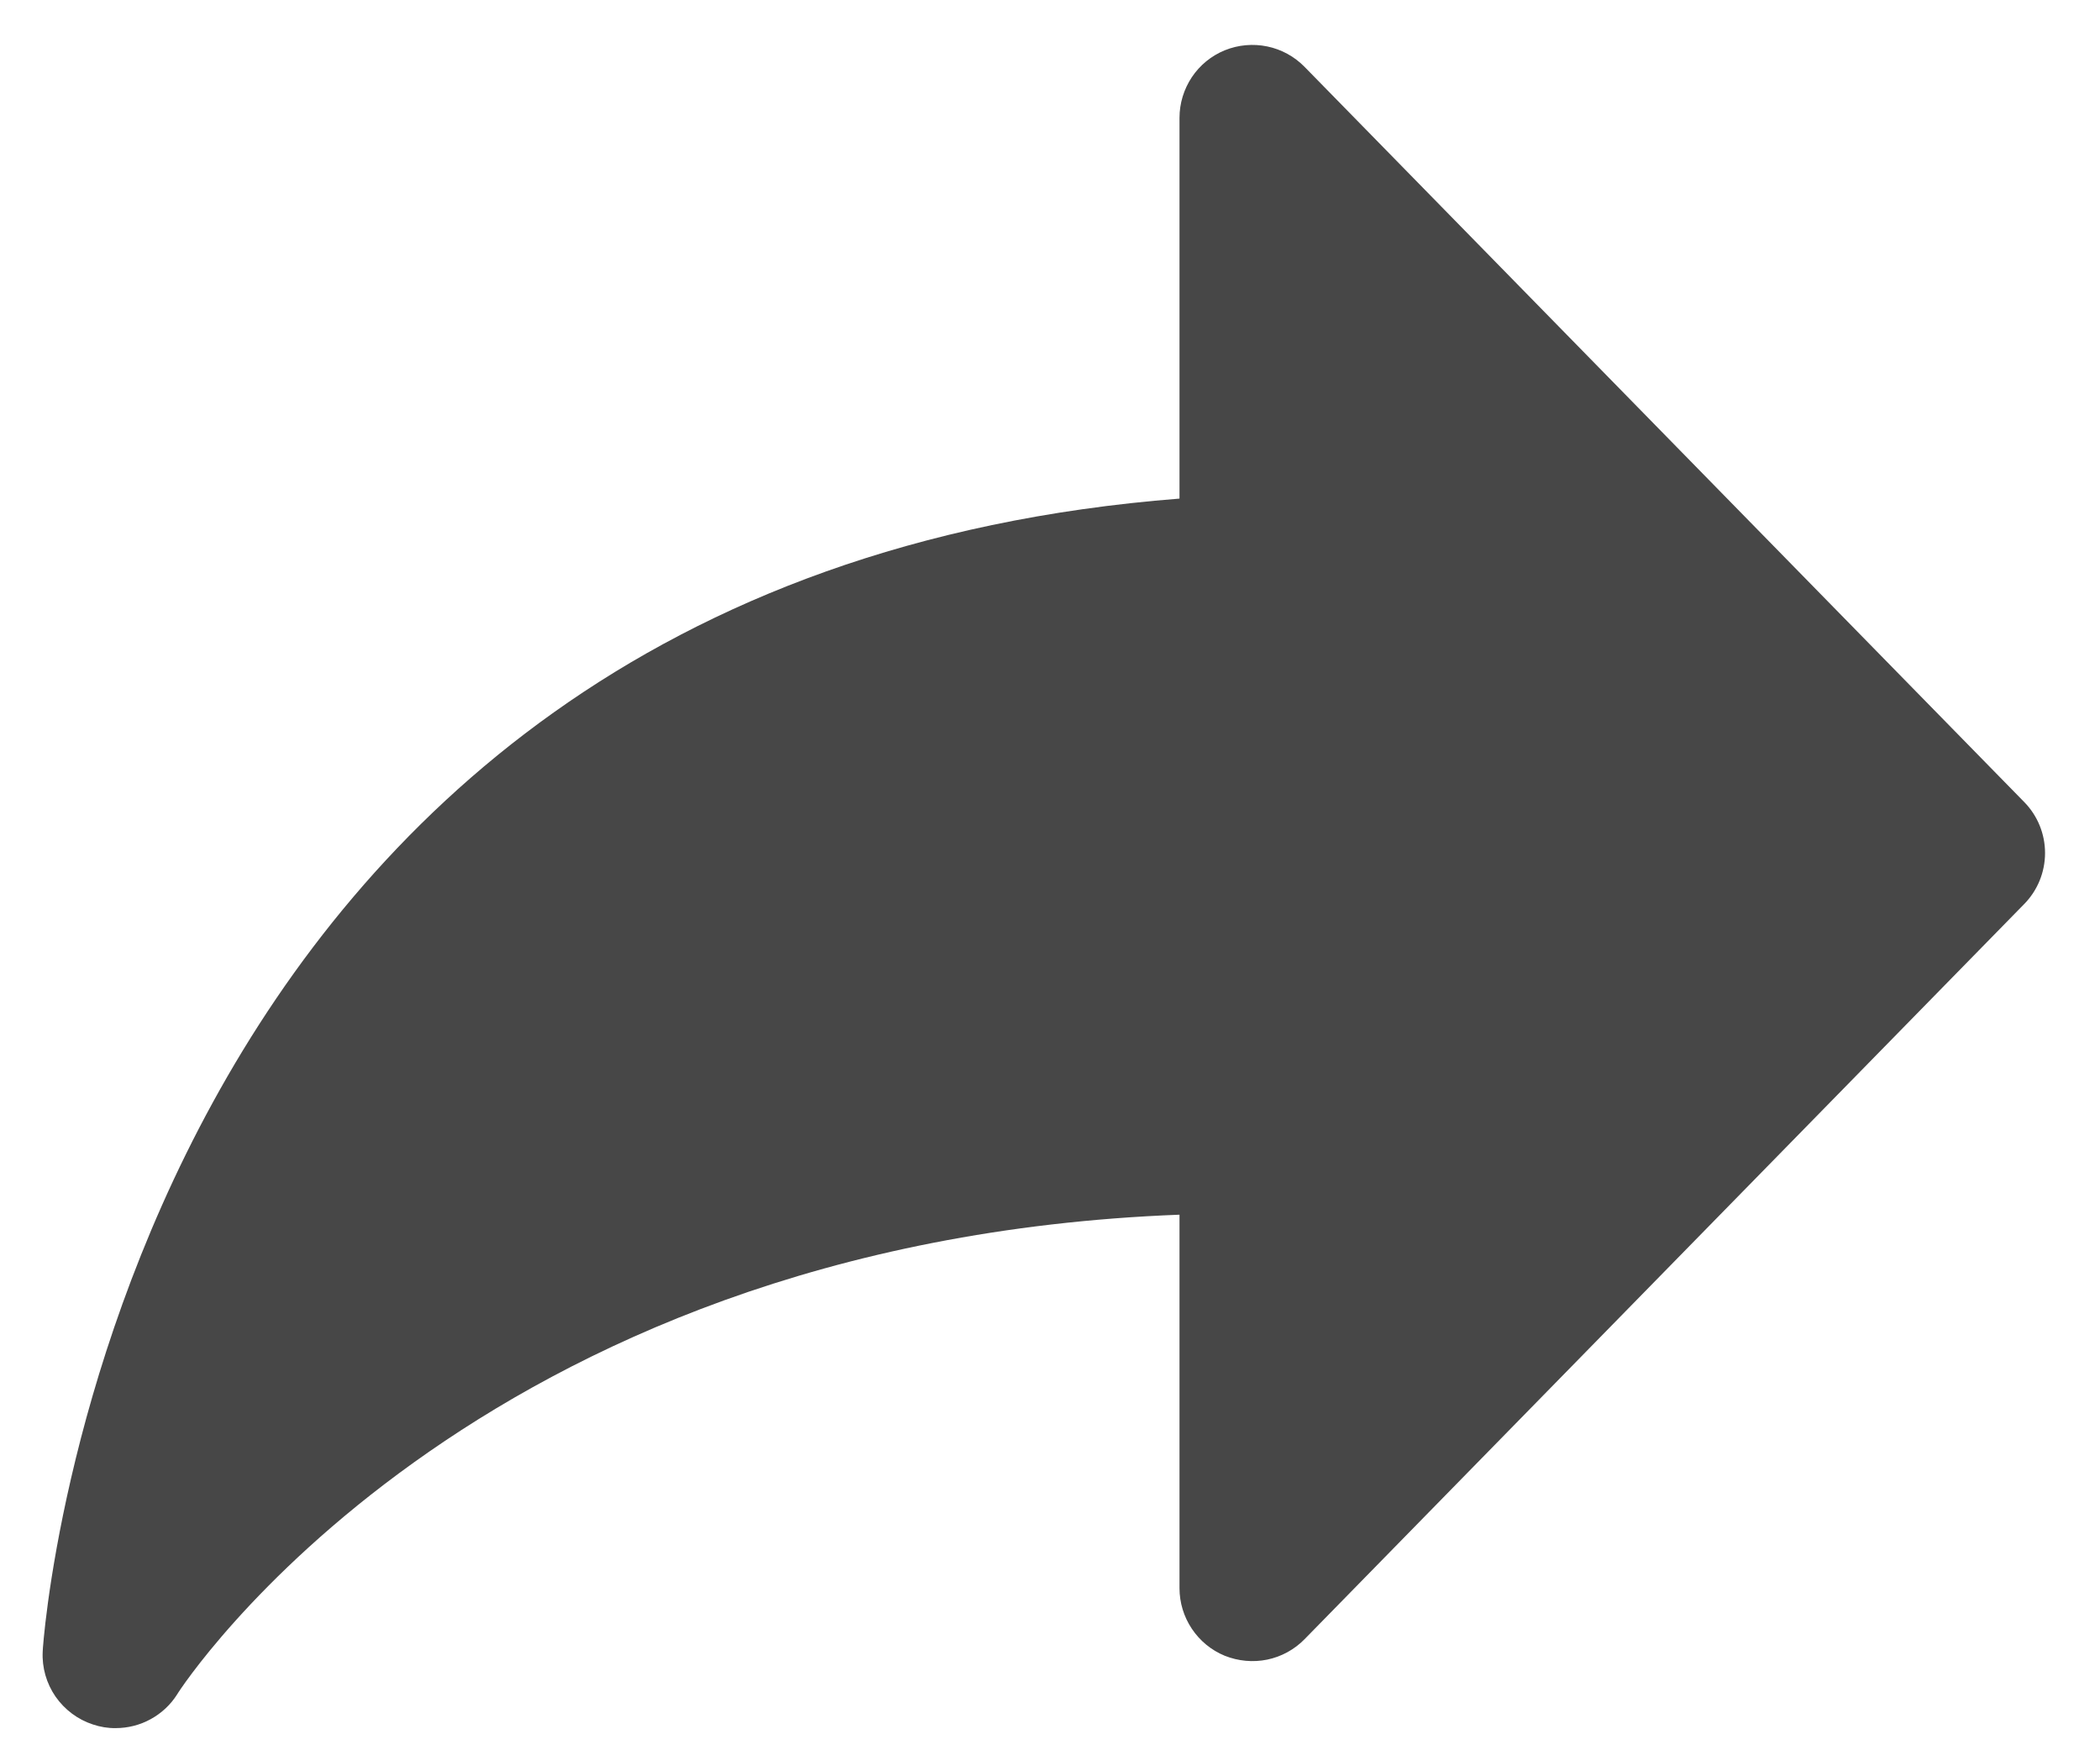 <svg width="18" height="15" viewBox="0 0 18 15" fill="none" xmlns="http://www.w3.org/2000/svg">
<path d="M0.991 14.81C0.925 14.811 0.86 14.8 0.797 14.779C0.667 14.737 0.554 14.652 0.476 14.54C0.398 14.427 0.359 14.291 0.366 14.154C0.366 14.06 1.01 4.985 10.11 4.273V1.01C10.11 0.886 10.147 0.765 10.216 0.661C10.285 0.558 10.383 0.478 10.498 0.431C10.614 0.384 10.74 0.373 10.862 0.398C10.983 0.423 11.095 0.484 11.182 0.573L17.35 6.873C17.465 6.99 17.529 7.147 17.529 7.31C17.529 7.474 17.465 7.631 17.35 7.748L11.182 14.048C11.095 14.137 10.983 14.198 10.862 14.223C10.74 14.248 10.614 14.236 10.498 14.19C10.383 14.143 10.285 14.062 10.216 13.959C10.147 13.856 10.11 13.735 10.11 13.61V10.41C4.035 10.642 1.544 14.473 1.519 14.52C1.463 14.609 1.385 14.682 1.292 14.733C1.2 14.784 1.096 14.81 0.991 14.81Z" fill="#474747"/>
</svg>
